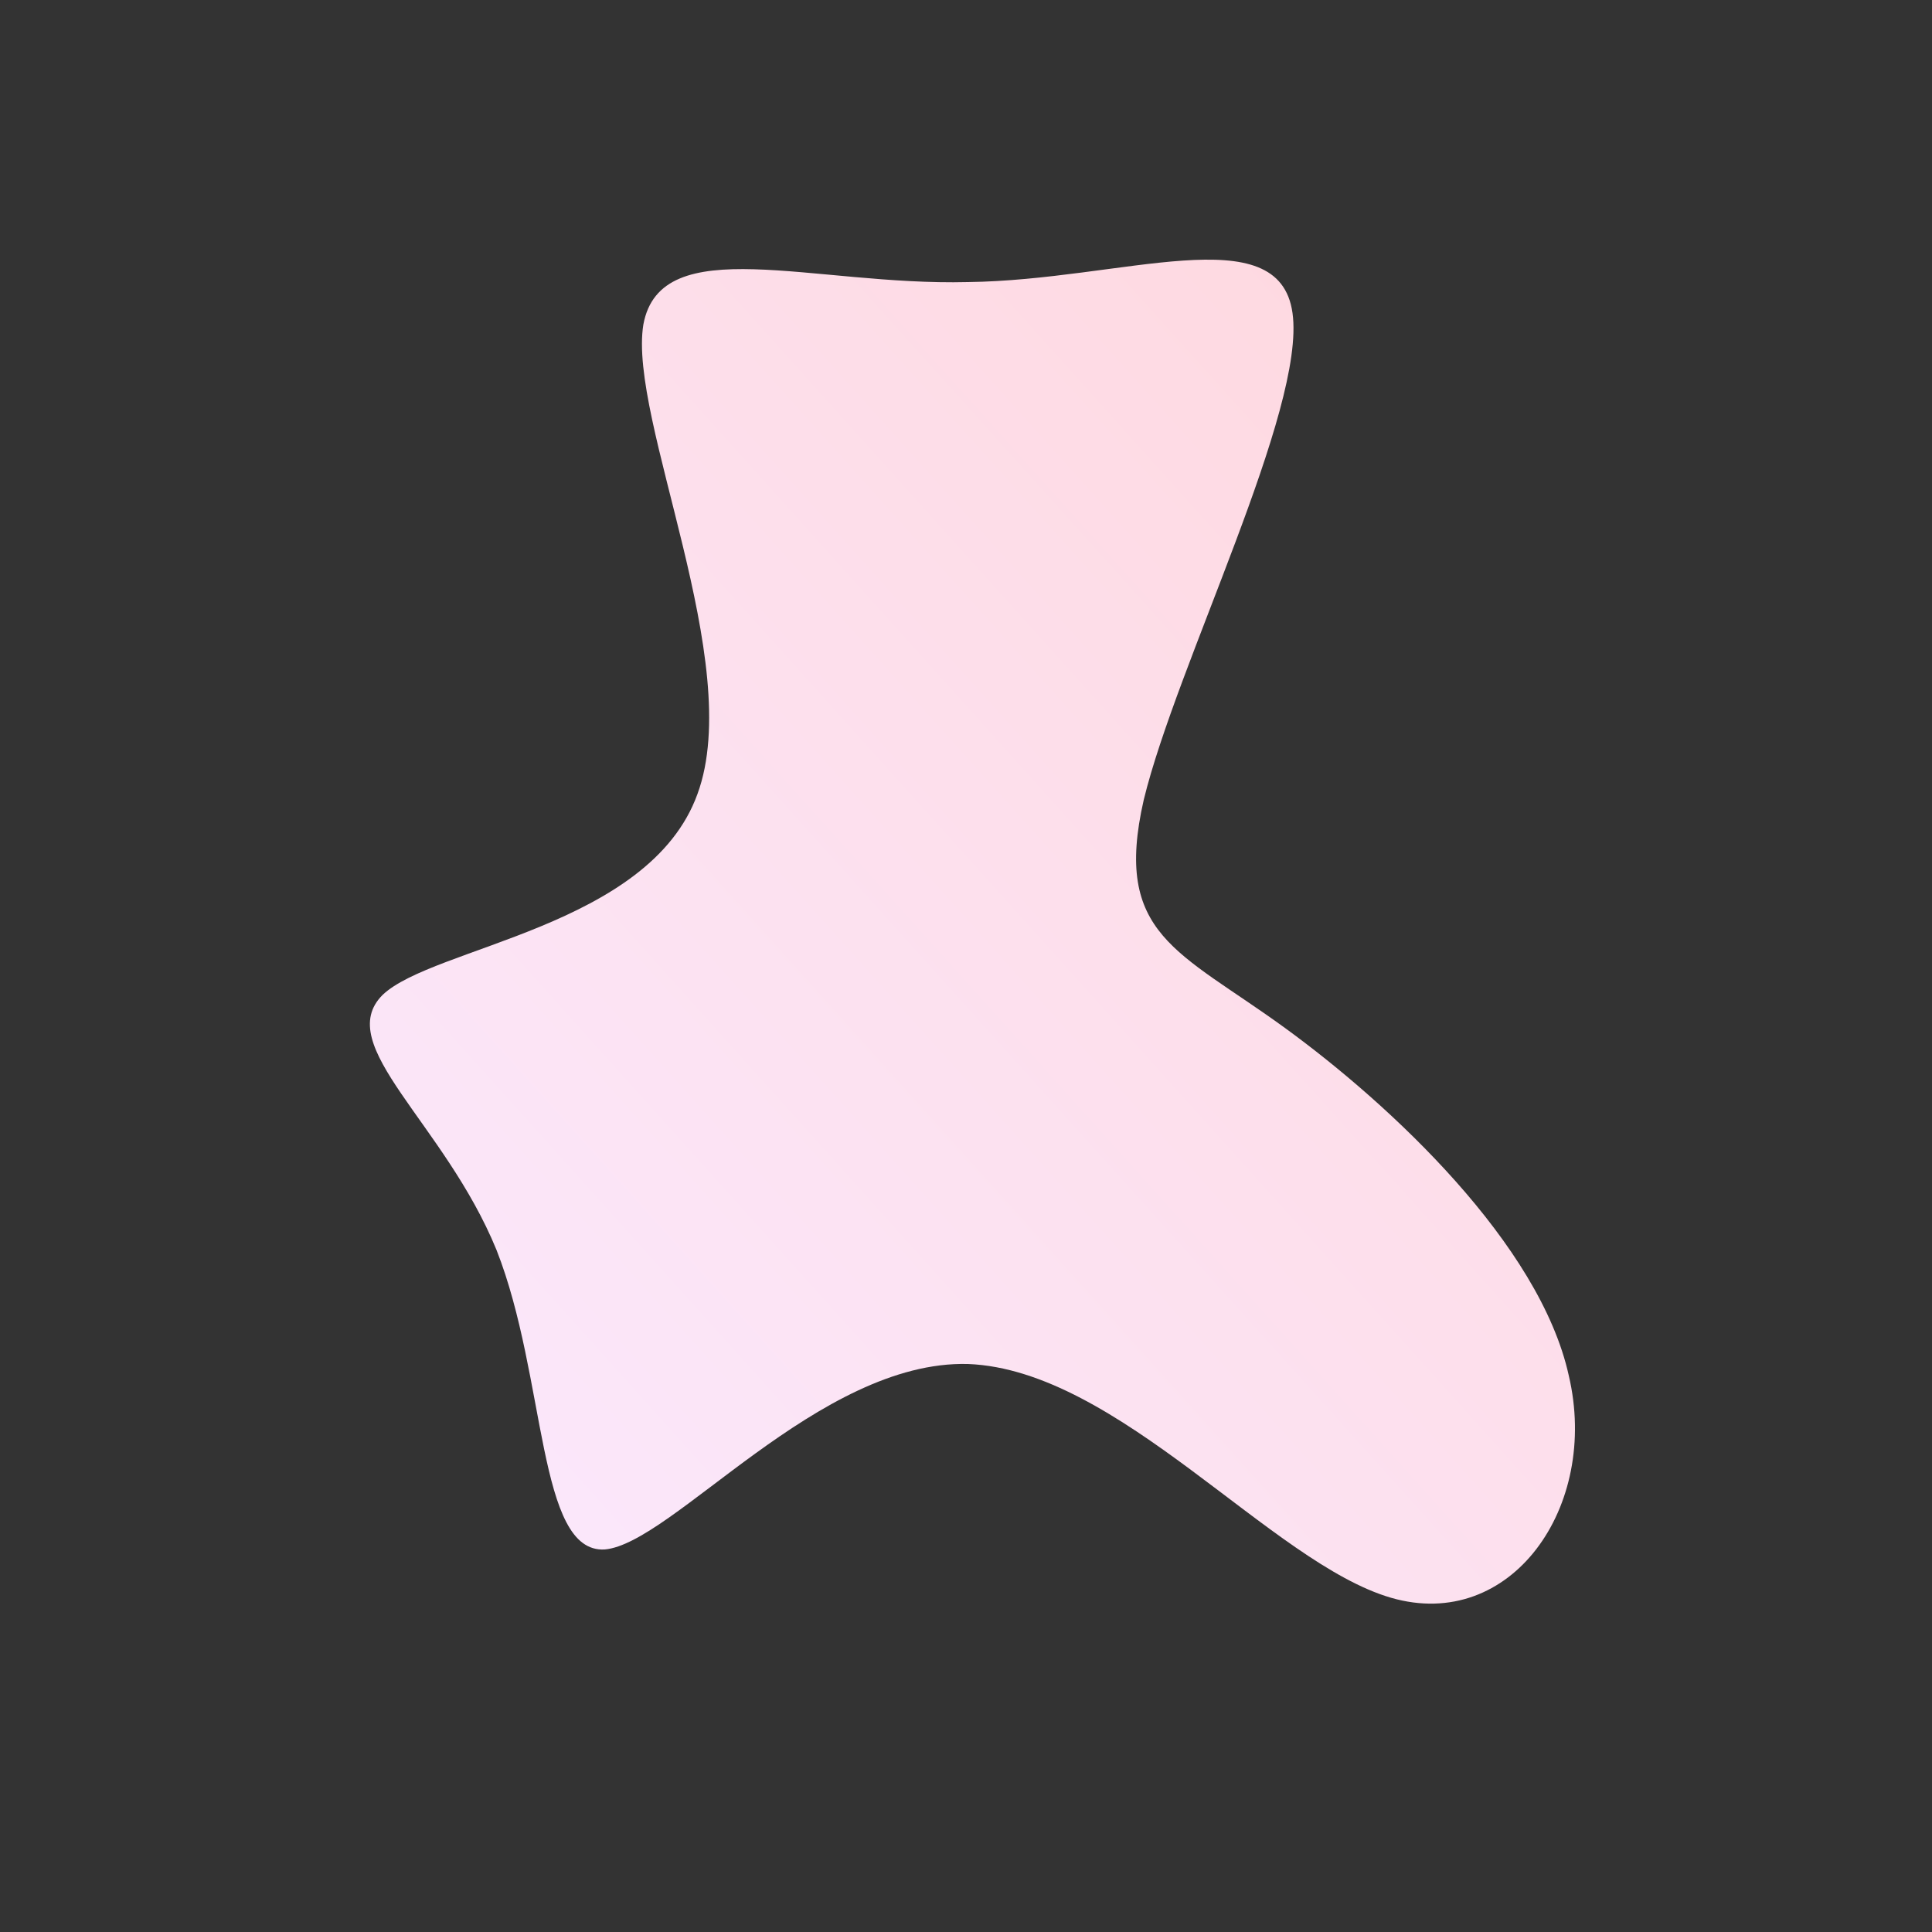 <!--?xml version="1.0" standalone="no"?-->
              <svg id="sw-js-blob-svg" viewBox="0 0 100 100" xmlns="http://www.w3.org/2000/svg" version="1.1">
                    <rect x="0" y="0" width="100" height="100" fill="#333333" stroke="none"/>
                    <defs> 
                        <linearGradient id="sw-gradient" x1="0" x2="1" y1="1" y2="0">
                            <stop id="stop1" stop-color="rgba(250.195, 233.315, 255, 1)" offset="0%"></stop>
                            <stop id="stop2" stop-color="rgba(255, 214.6, 220.159, 1)" offset="100%"></stop>
                        </linearGradient>
                    </defs>
                <path fill="url(#sw-gradient)" d="M16.9,-33.8C17.6,-28.8,10.9,-15.6,9.2,-8.6C7.6,-1.6,11,-0.8,16.5,3.2C22,7.2,29.7,14.4,31.2,21.2C32.8,28,28.2,34.5,22,32.7C15.8,30.9,7.9,20.9,0.1,20.6C-7.6,20.4,-15.2,29.9,-18.7,30.2C-22.2,30.4,-21.7,21.3,-24.3,14.7C-27,8.1,-32.8,4.1,-30.2,1.5C-27.6,-1,-16.4,-2,-13.9,-8.9C-11.4,-15.7,-17.5,-28.3,-16.7,-33.2C-15.8,-38.1,-7.9,-35.2,0.1,-35.4C8.1,-35.5,16.2,-38.8,16.9,-33.8Z" width="100%" height="100%" transform="translate(50 50)" stroke-width="0" style="transition: all 0.3s ease 0s;" stroke="url(#sw-gradient)"></path>
              </svg>